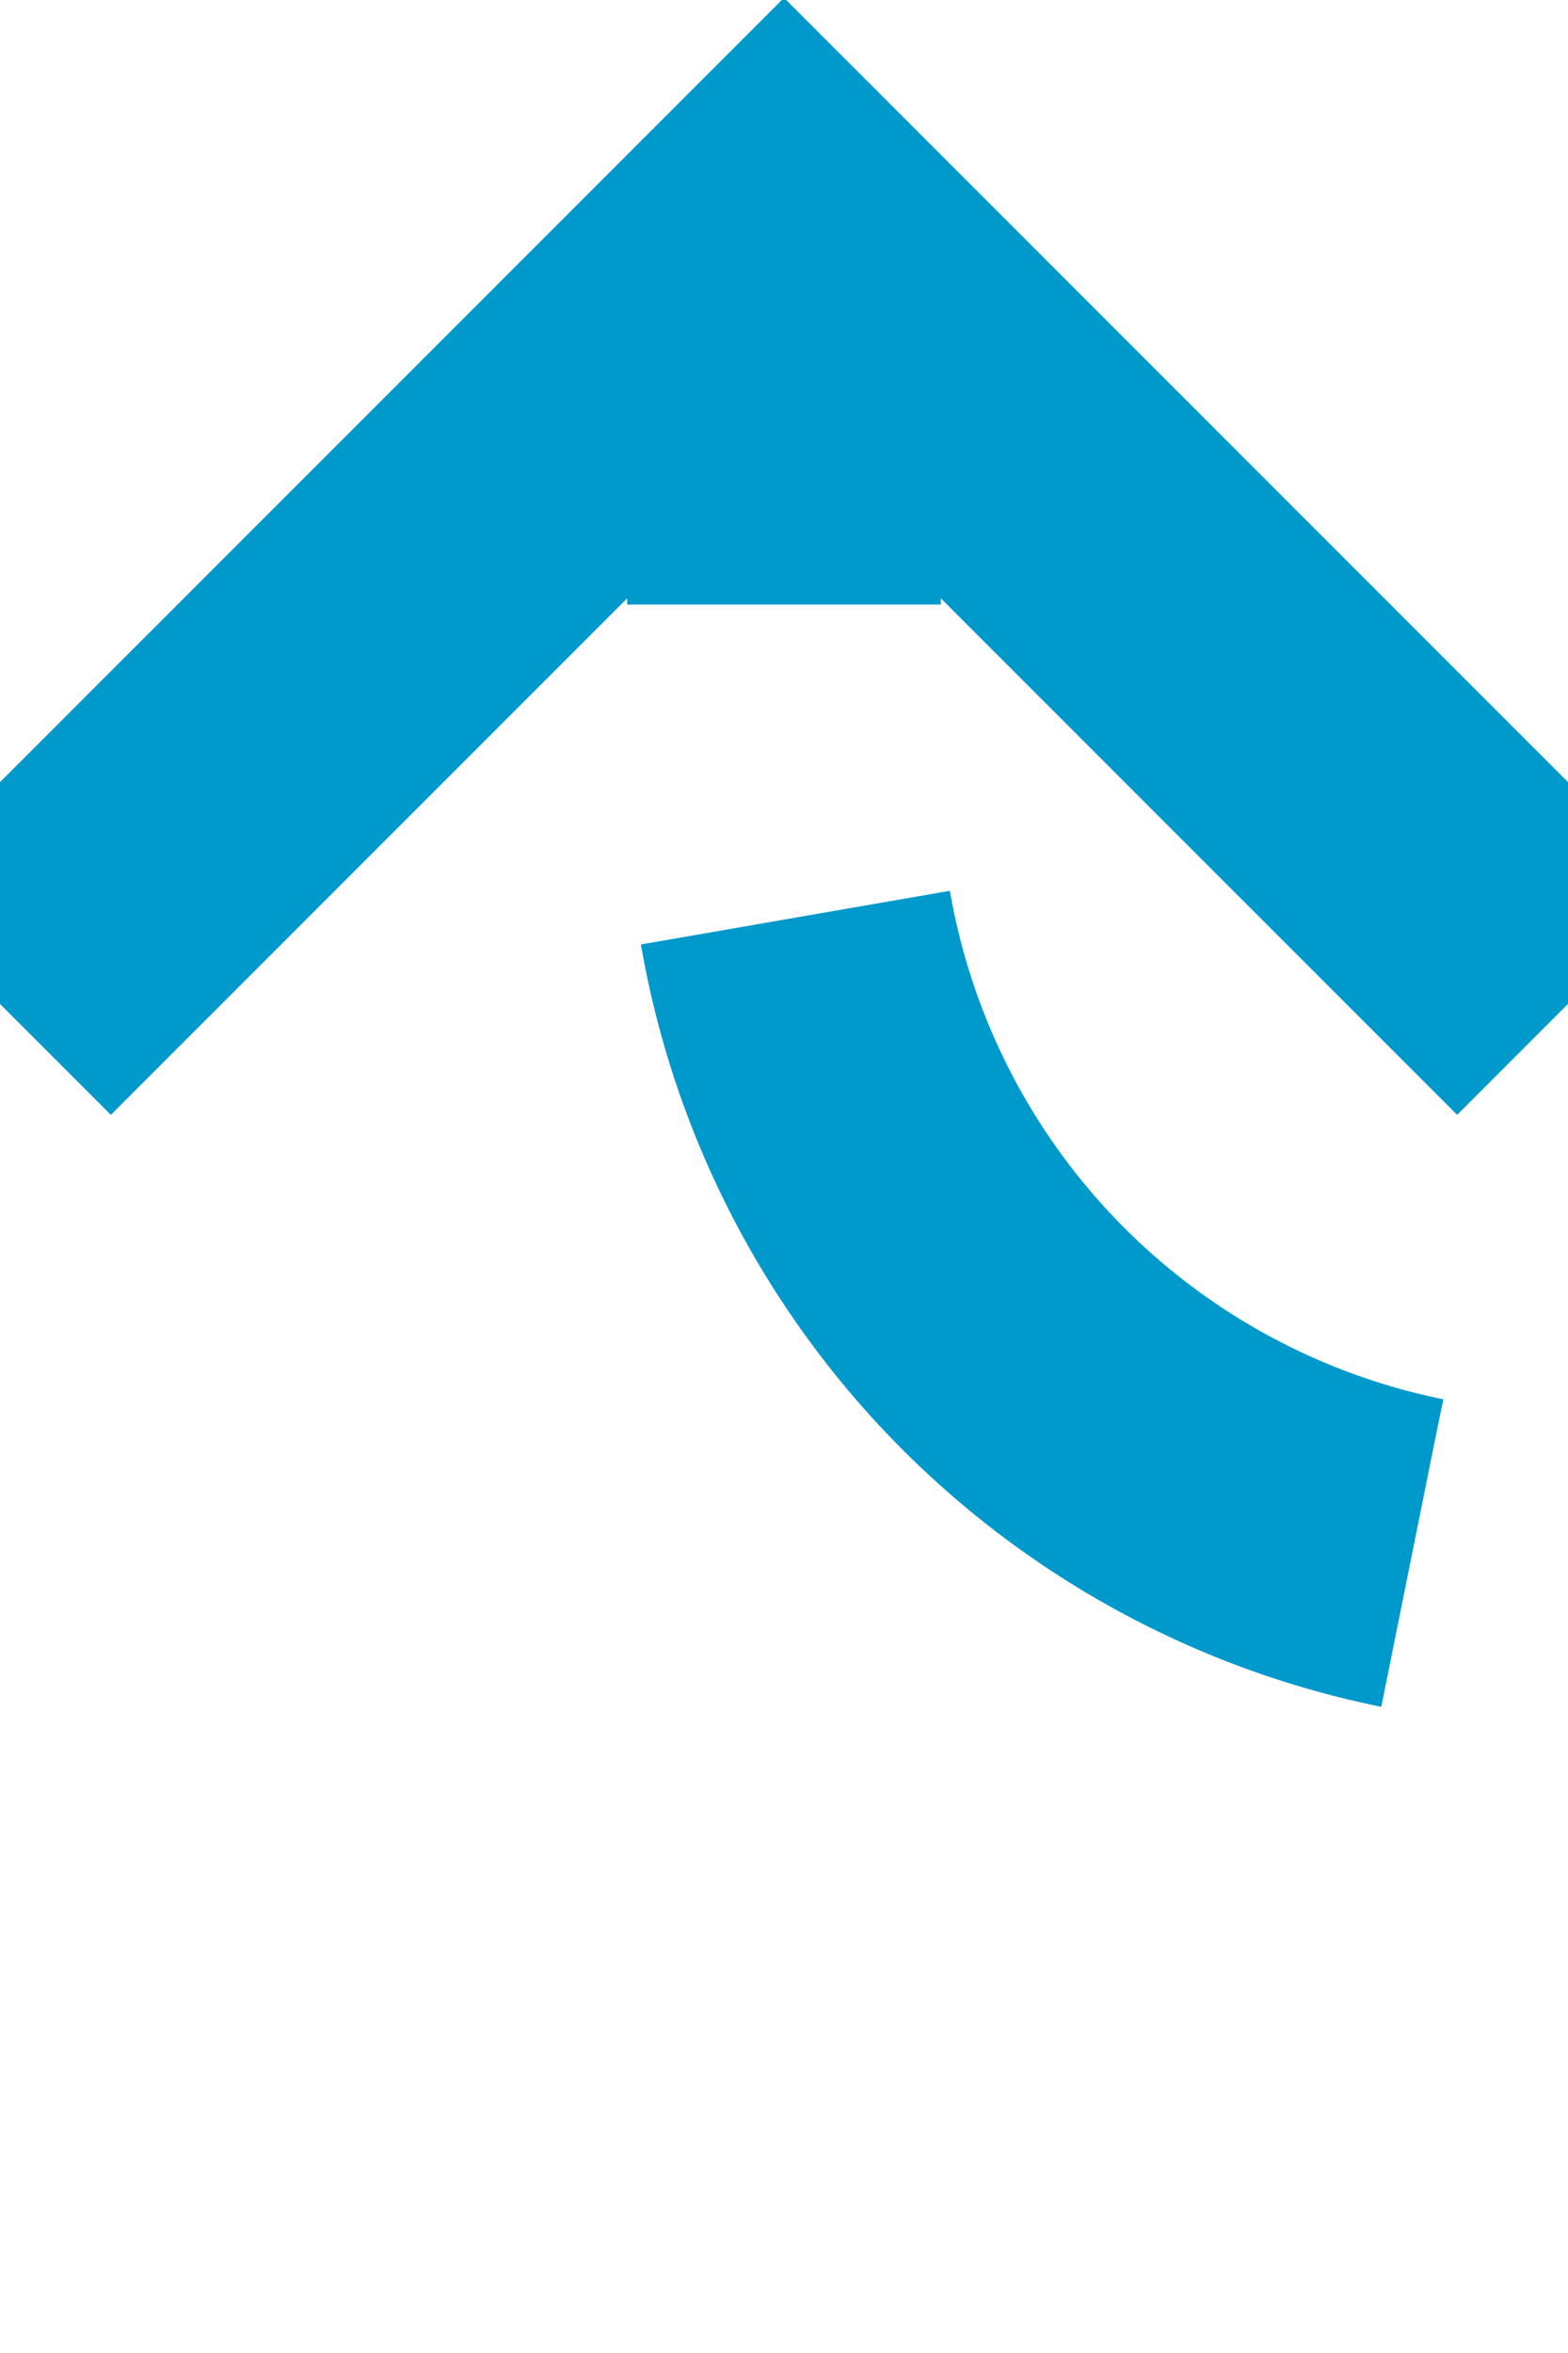﻿<?xml version="1.0" encoding="utf-8"?>
<svg version="1.1" xmlns:xlink="http://www.w3.org/1999/xlink" width="10px" height="15px" preserveAspectRatio="xMidYMin meet" viewBox="146 1400  8 15" xmlns="http://www.w3.org/2000/svg">
  <path d="M 610 1410  L 155 1410  A 5 5 0 0 1 150 1405 L 150 1402  " stroke-width="2" stroke-dasharray="6,2" stroke="#0099cc" fill="none" />
  <path d="M 145.707 1407.107  L 150 1402.814  L 154.293 1407.107  L 155.707 1405.693  L 150.707 1400.693  L 150 1399.986  L 149.293 1400.693  L 144.293 1405.693  L 145.707 1407.107  Z " fill-rule="nonzero" fill="#0099cc" stroke="none" />
</svg>